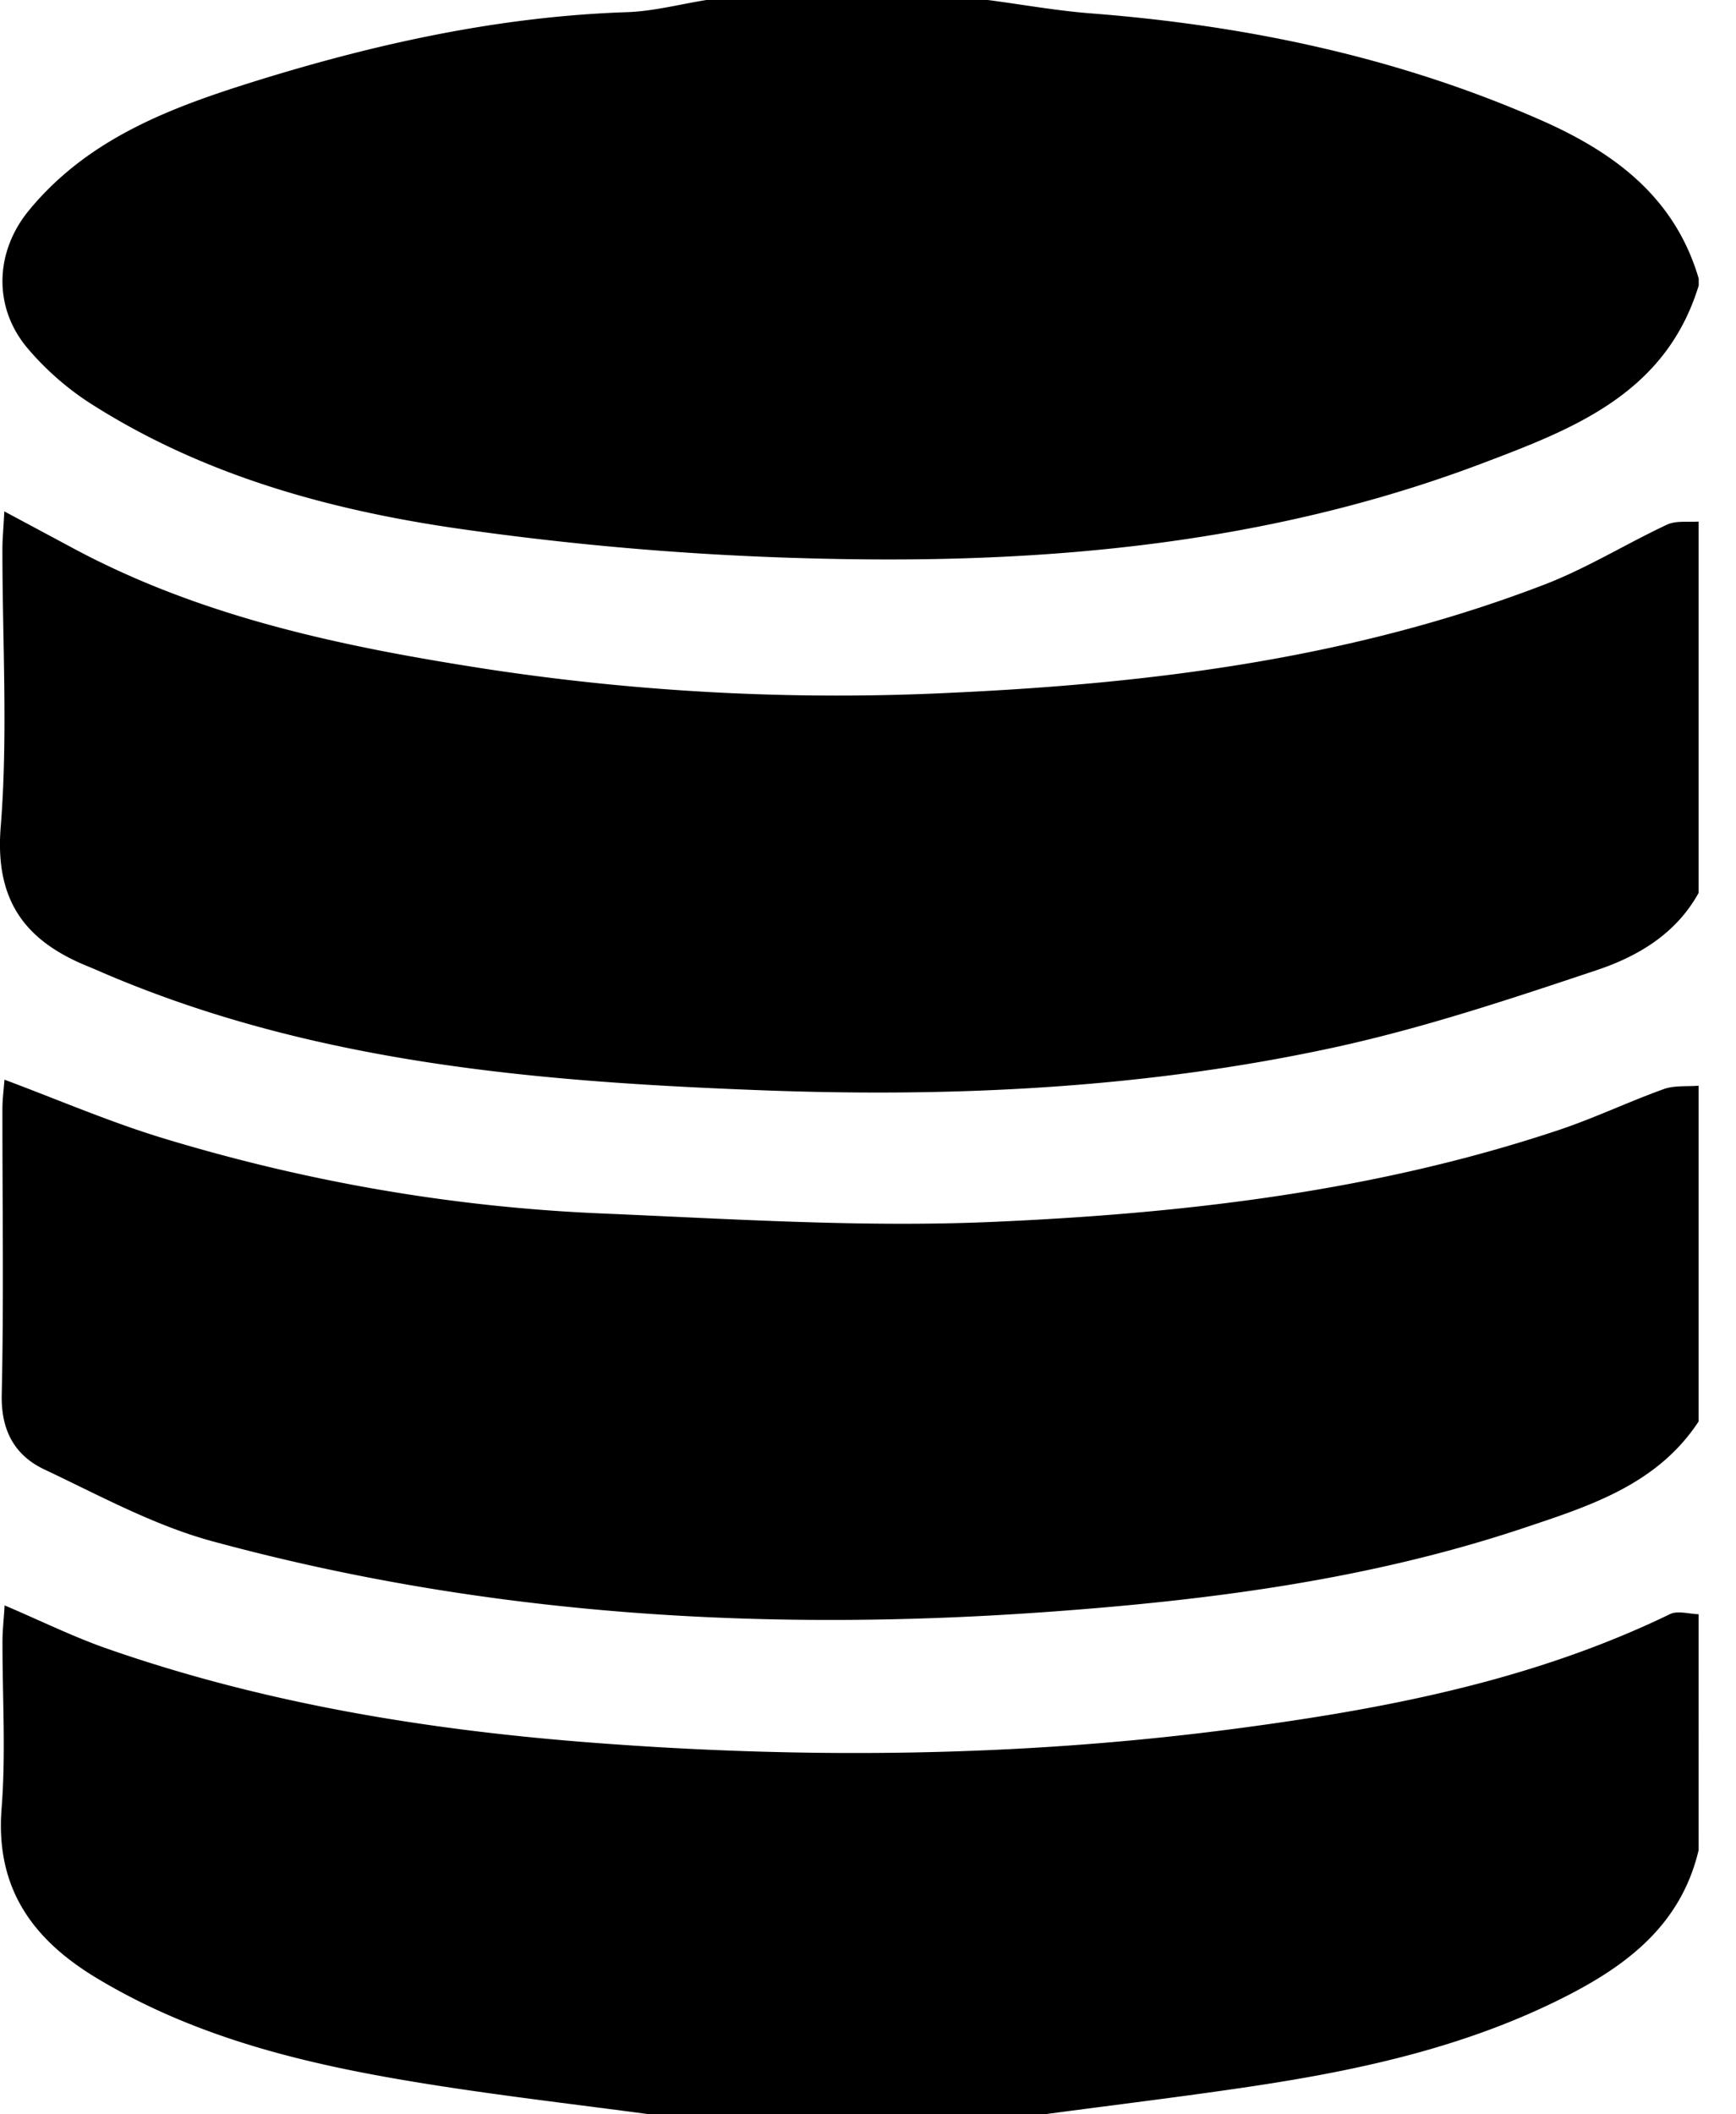 <svg xmlns="http://www.w3.org/2000/svg" width="23" height="28">
    <path fill-rule="evenodd"
        d="M22.505 3.784c-.44 1.437-1.673 1.9-2.877 2.356-2.822 1.066-5.773 1.33-8.75 1.258a40.166 40.166 0 01-4.866-.406c-1.688-.249-3.342-.709-4.813-1.649-.31-.198-.6-.454-.838-.736-.453-.54-.429-1.27.02-1.818.795-.969 1.912-1.376 3.04-1.726C5.013.57 6.635.217 8.309.161c.35-.012.7-.105 1.05-.161h3.729c.458.06.915.143 1.376.178 2.052.16 4.045.577 5.94 1.408.964.423 1.781 1.011 2.102 2.103v.095zm0 8.04c-.3.545-.81.843-1.349 1.023-1.16.388-2.328.777-3.52 1.033-2.488.535-5.023.655-7.556.558-2.965-.113-5.922-.359-8.708-1.552-.071-.031-.142-.062-.214-.091-.816-.334-1.227-.858-1.149-1.839C.107 9.735.031 8.5.032 7.27c0-.136.014-.273.025-.498l.898.481c1.728.93 3.614 1.317 5.52 1.611a30.83 30.83 0 006.134.31c2.675-.123 5.32-.46 7.846-1.43.563-.215 1.084-.54 1.633-.797.12-.055.277-.03.417-.04v4.918zm0 7c-.55.838-1.447 1.12-2.305 1.407-2.06.69-4.194.964-6.357 1.118-3.732.266-7.417.045-11.036-.94-.77-.21-1.492-.606-2.221-.95-.39-.185-.574-.513-.563-.991.028-1.26.008-2.522.009-3.783 0-.121.016-.243.027-.387.722.27 1.402.563 2.104.776 1.895.576 3.837.913 5.813.996 1.72.073 3.447.186 5.164.112 2.543-.11 5.075-.403 7.514-1.218.47-.157.921-.373 1.388-.541.142-.051.308-.032.463-.045v4.446zM8.61 28c-.935-.125-1.872-.234-2.804-.379-1.583-.246-3.14-.587-4.54-1.434C.432 25.68-.062 25.006.021 23.95c.058-.736.01-1.48.012-2.22 0-.135.016-.27.028-.47.49.209.916.419 1.361.574 2.036.71 4.144 1.061 6.283 1.233 2.885.23 5.77.206 8.64-.171 1.985-.261 3.95-.634 5.78-1.52.103-.05.252-.002.38.001V24.5c-.225.954-.897 1.491-1.707 1.911-1.313.68-2.728.994-4.169 1.212-.93.14-1.864.252-2.796.377H8.61z">
    </path>
</svg>
